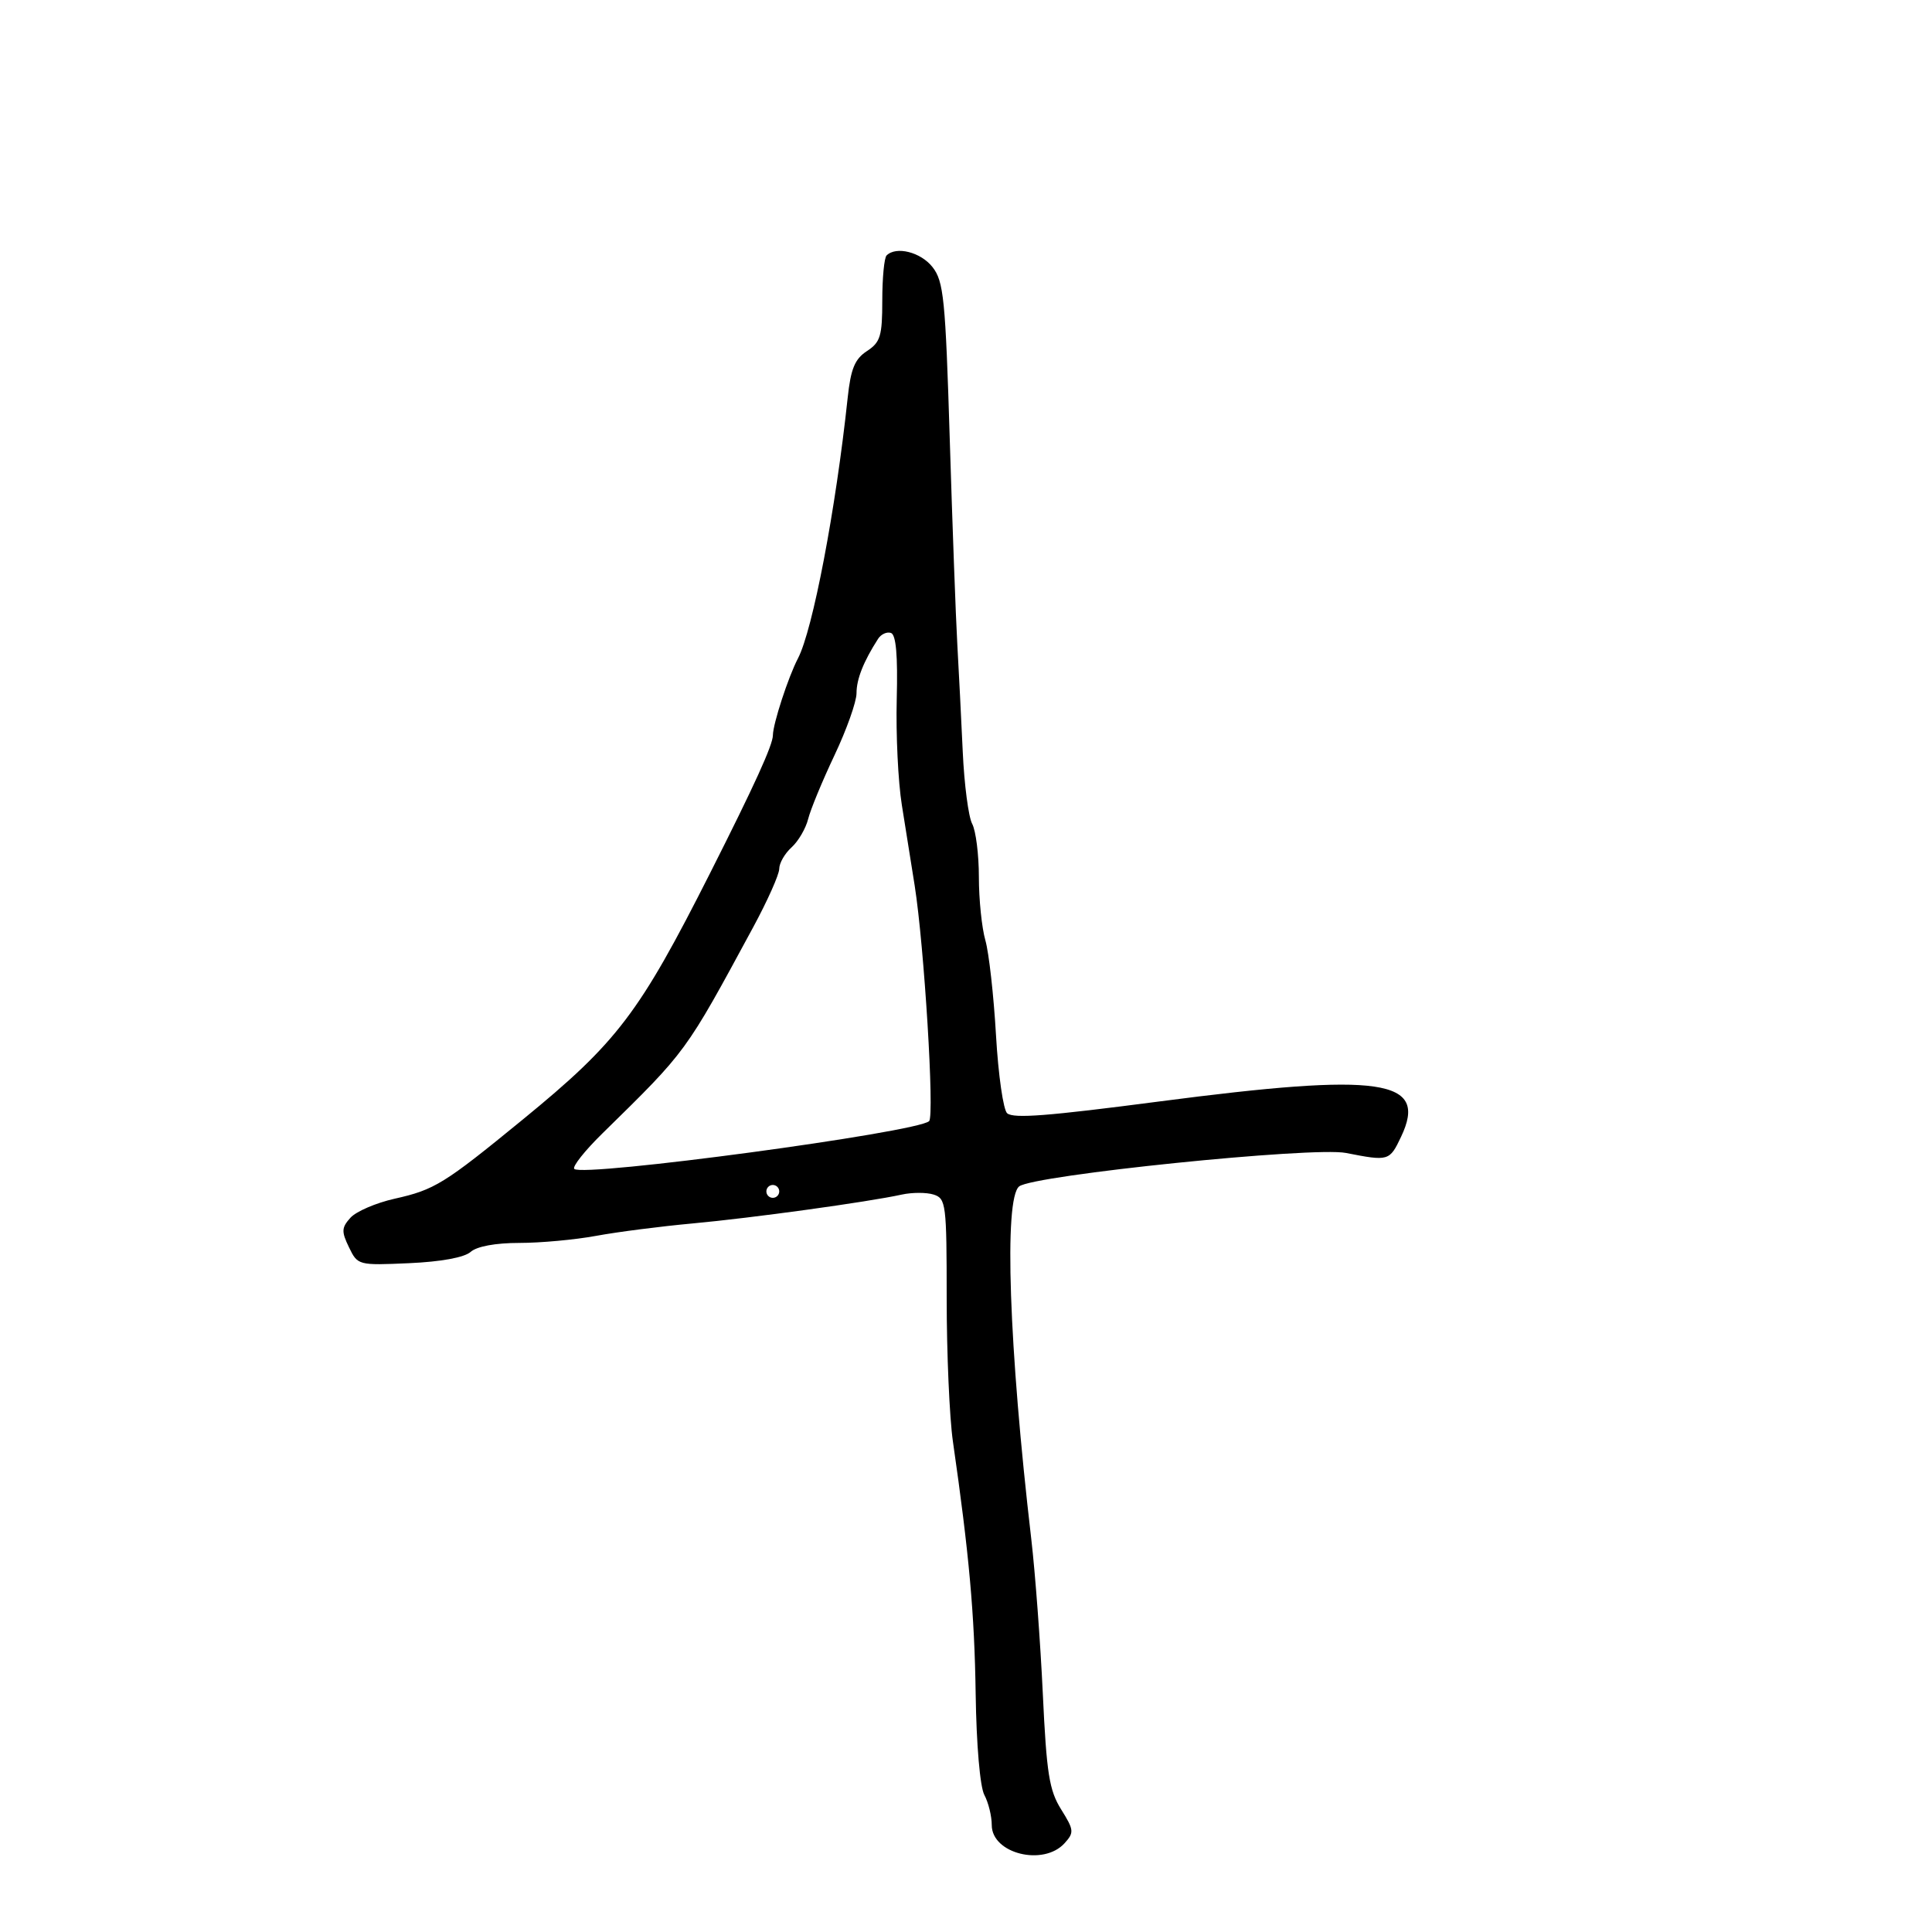 <svg xmlns="http://www.w3.org/2000/svg" width="300" height="300" viewBox="0 0 300 300" version="1.1">
  <defs/>
  <path d="M137.667,39.667 C139.15,38.183 142.971,39.147 144.794,41.465 C146.538,43.683 146.808,46.366 147.478,68.215 C147.889,81.572 148.415,95.875 148.649,100 C148.882,104.125 149.263,111.657 149.495,116.738 C149.727,121.82 150.386,126.852 150.959,127.923 C151.531,128.993 152,132.714 152,136.191 C152,139.668 152.453,144.085 153.006,146.007 C153.559,147.928 154.303,154.564 154.659,160.754 C155.014,166.944 155.799,172.4 156.403,172.879 C157.449,173.709 162.645,173.304 180,171.038 C214.632,166.516 221.809,167.561 217.563,176.508 C215.765,180.297 215.643,180.333 209,179.03 C203.861,178.023 160.407,182.473 158.25,184.228 C155.866,186.167 156.659,209.171 160.138,239 C160.747,244.225 161.553,255.025 161.928,263 C162.51,275.395 162.923,278.002 164.771,280.959 C166.772,284.162 166.812,284.55 165.311,286.209 C162.031,289.833 154,287.838 154,283.399 C154,282.007 153.482,279.901 152.849,278.718 C152.177,277.463 151.616,270.935 151.501,263.034 C151.319,250.558 150.485,241.308 147.964,223.807 C147.434,220.126 147,210.144 147,201.625 C147,186.956 146.893,186.101 144.978,185.493 C143.865,185.14 141.631,185.142 140.014,185.497 C134.786,186.645 116.746,189.133 107.5,189.98 C102.55,190.434 95.83,191.299 92.566,191.903 C89.303,192.506 83.938,193 80.645,193 C76.942,193 74.055,193.533 73.079,194.396 C72.099,195.262 68.474,195.926 63.527,196.146 C55.627,196.497 55.542,196.474 54.188,193.677 C52.999,191.223 53.03,190.624 54.424,189.084 C55.306,188.109 58.388,186.784 61.272,186.138 C67.487,184.748 68.95,183.844 81.157,173.856 C95.895,161.798 99.24,157.397 110.301,135.5 C117.194,121.855 120.001,115.691 120.015,114.17 C120.03,112.389 122.4,105.122 123.906,102.237 C126.207,97.83 129.774,79.139 131.625,61.788 C132.108,57.26 132.729,55.752 134.617,54.515 C136.711,53.143 137,52.188 137,46.644 C137,43.173 137.3,40.033 137.667,39.667 Z M136.347,99.197 C134.077,102.733 133,105.451 133,107.643 C133,108.971 131.46,113.307 129.578,117.278 C127.696,121.25 125.855,125.704 125.488,127.176 C125.121,128.648 123.961,130.631 122.91,131.581 C121.86,132.532 121,134.028 121,134.906 C121,135.784 119.174,139.877 116.942,144.001 C106.349,163.576 106.712,163.079 93.527,176.011 C90.793,178.693 88.834,181.167 89.174,181.508 C90.496,182.83 142.435,175.837 144.272,174.09 C145.129,173.275 143.513,146.919 142.029,137.5 C141.509,134.2 140.613,128.575 140.037,125 C139.461,121.425 139.104,114.038 139.245,108.583 C139.421,101.756 139.139,98.546 138.342,98.281 C137.705,98.068 136.807,98.481 136.347,99.197 Z M119,185 C119,185.55 119.45,186 120,186 C120.55,186 121,185.55 121,185 C121,184.45 120.55,184 120,184 C119.45,184 119,184.45 119,185 Z"/>
</svg>

